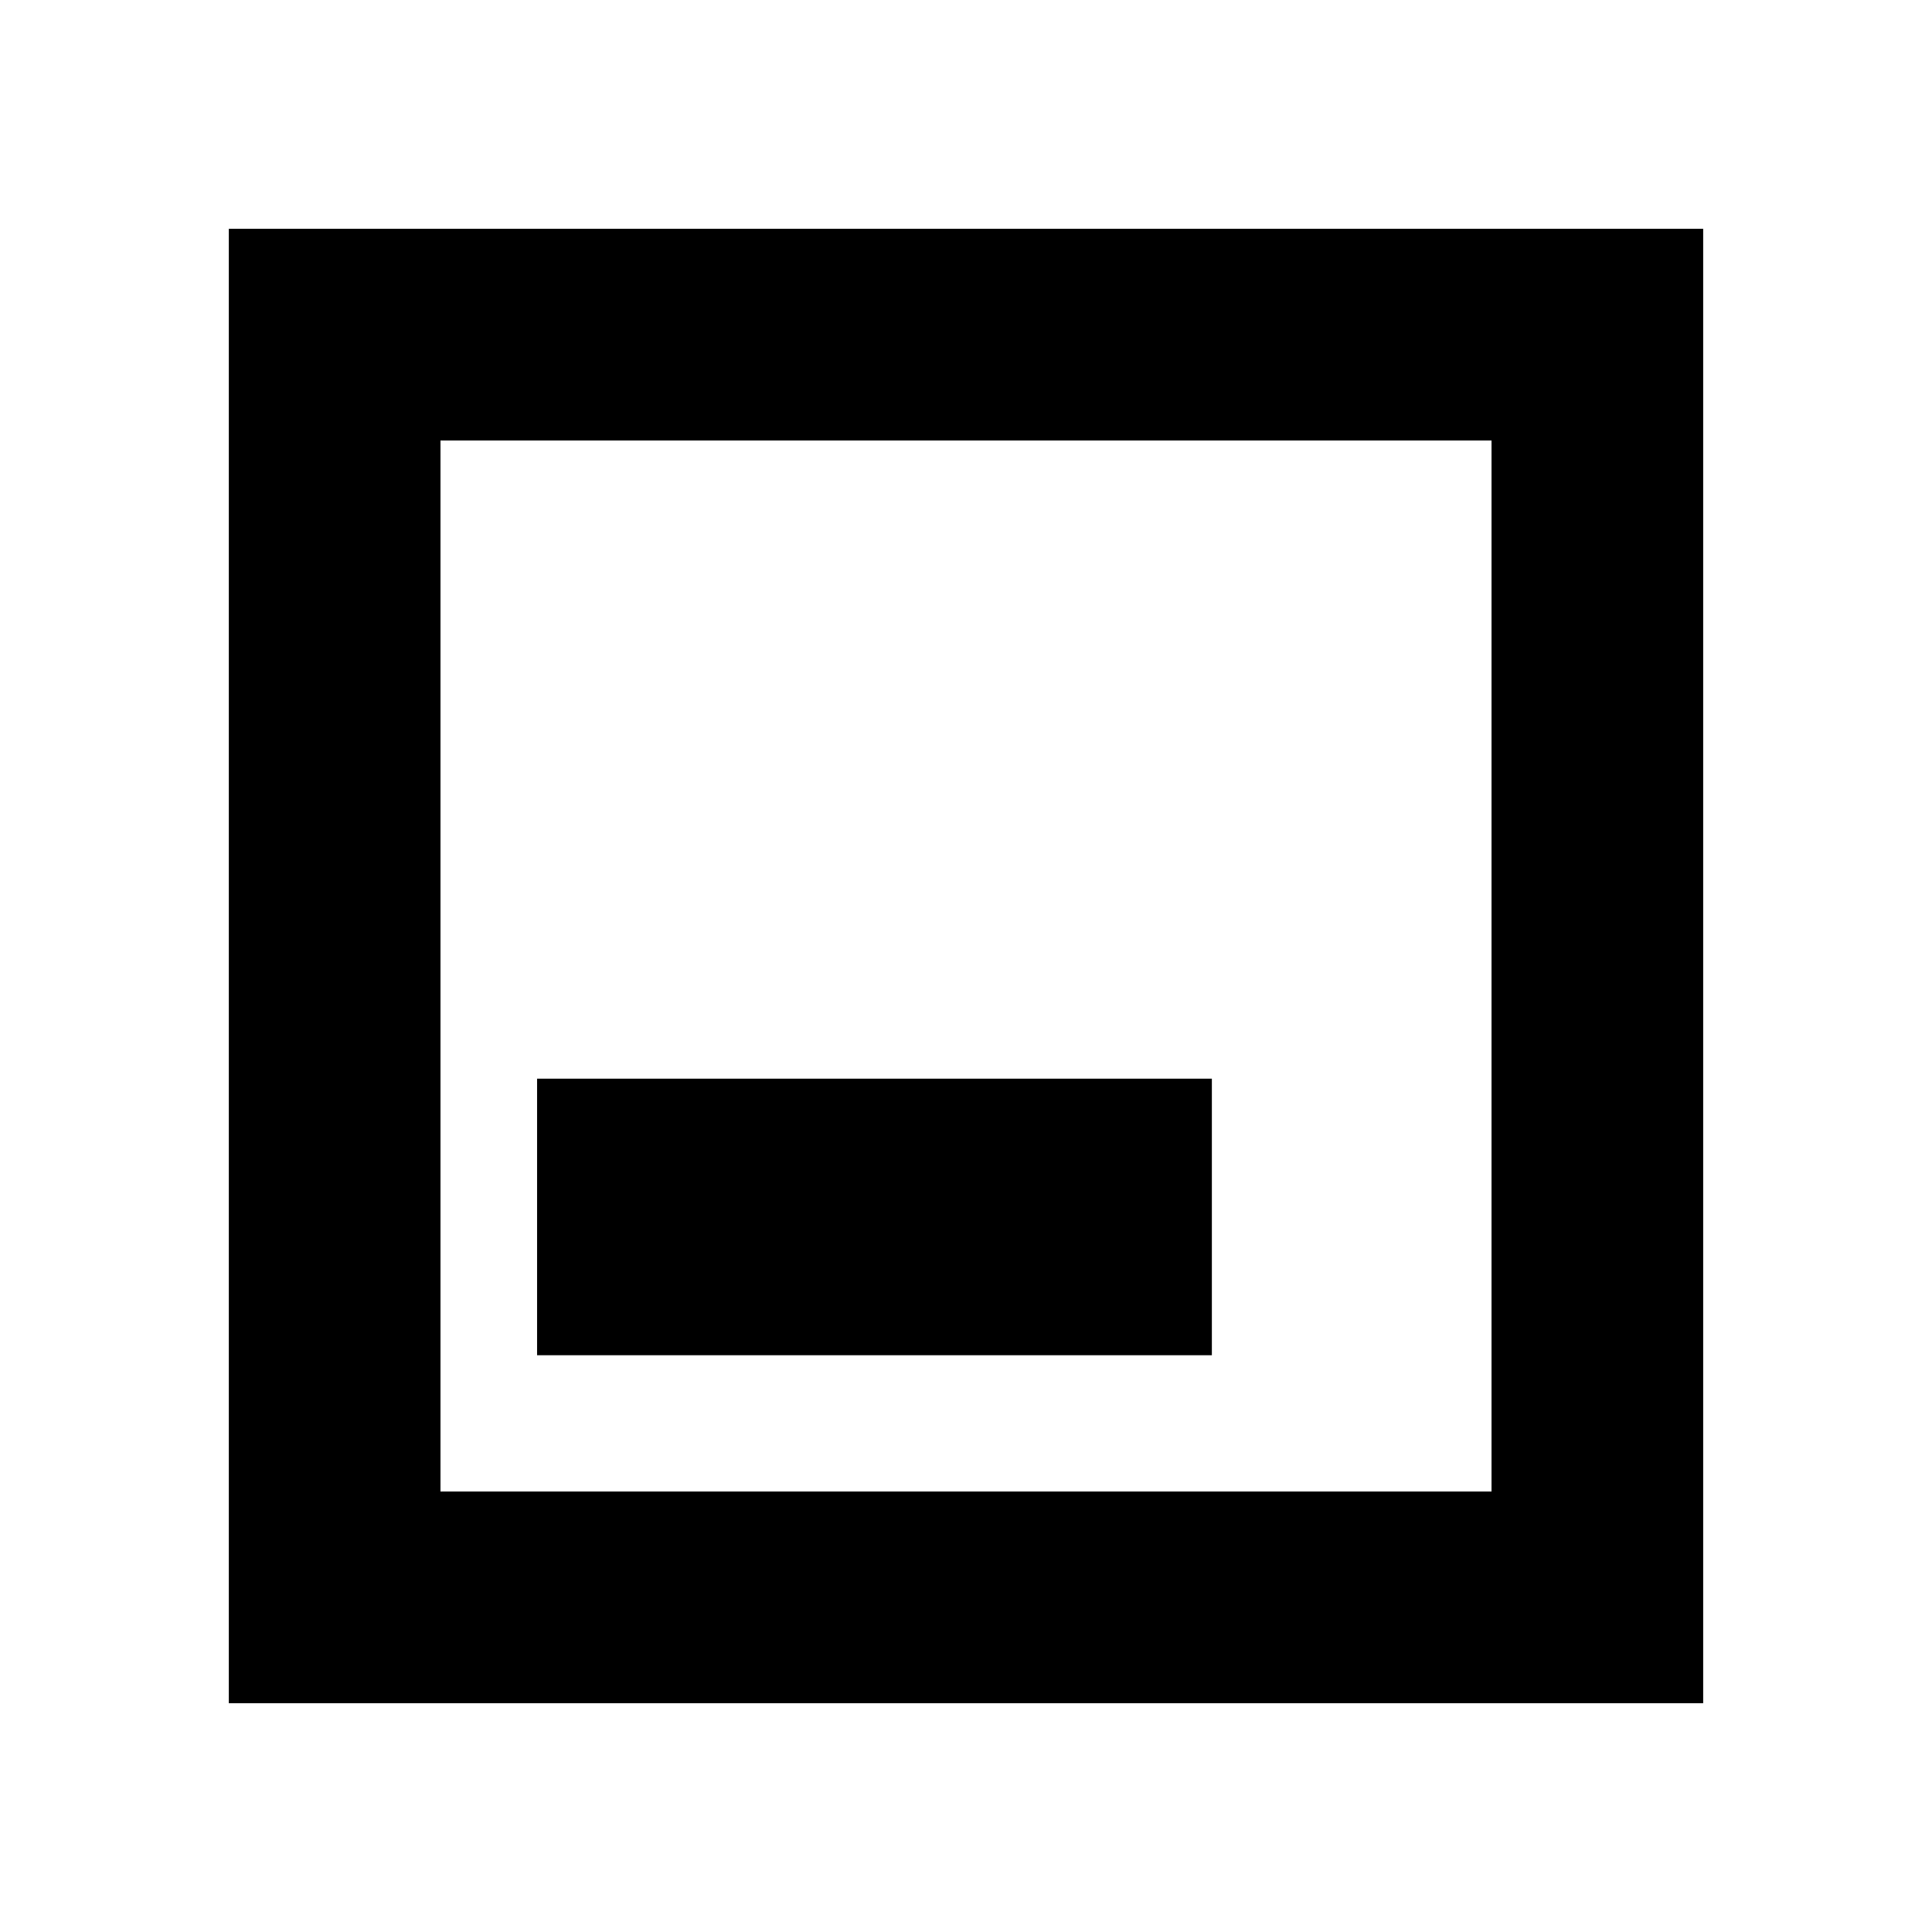 <svg xmlns="http://www.w3.org/2000/svg" height="20" viewBox="0 -960 960 960" width="20"><path d="M266.87-286.59h335.3v-137.43h-335.3v137.43ZM113.7-113.7v-732.6h732.6v732.6H113.7Zm105.17-105.17h522.26v-522.26H218.87v522.26Zm0-522.26v522.26-522.26Z"/></svg>